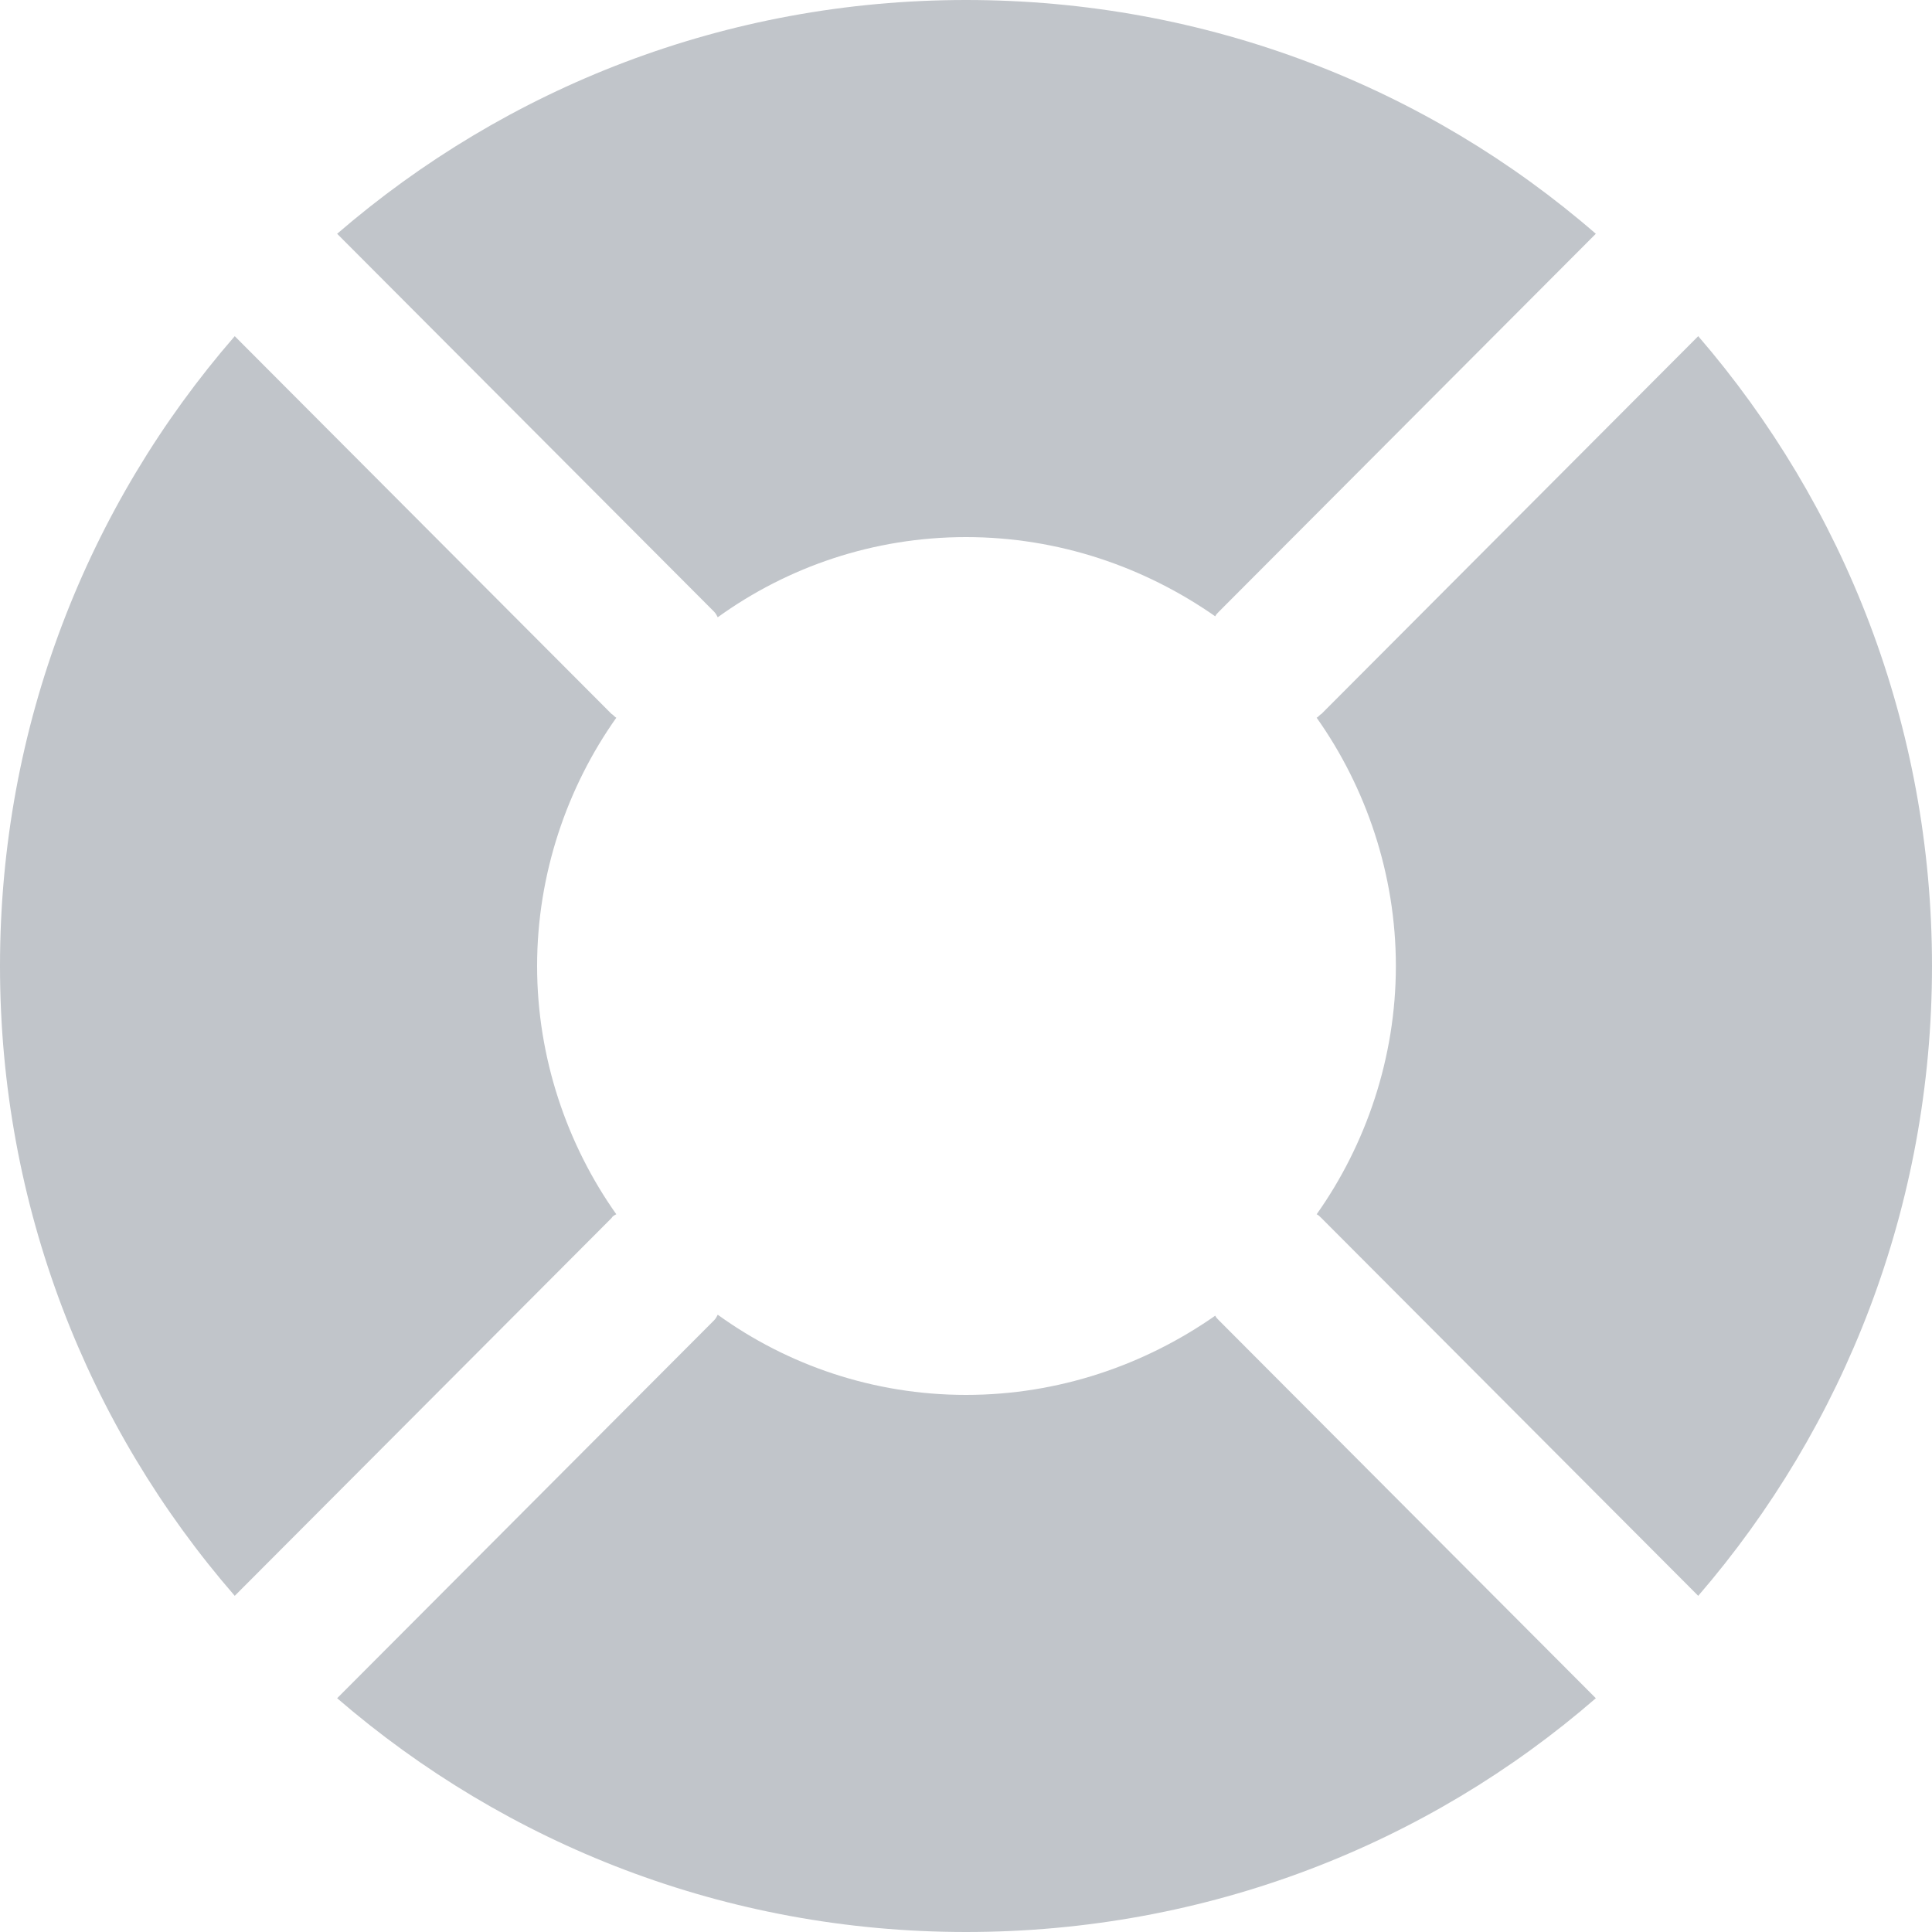 <?xml version="1.0" encoding="UTF-8"?>
<svg width="24px" height="24px" viewBox="0 0 24 24" version="1.1" xmlns="http://www.w3.org/2000/svg" xmlns:xlink="http://www.w3.org/1999/xlink">
    <title>menu_support</title>
    <g id="dasboard---service-provider-(expert)" stroke="none" stroke-width="1" fill="none" fill-rule="evenodd">
        <g id="Terms-and-condition" transform="translate(-56, -414)" fill="#C1C5CA" fill-rule="nonzero">
            <g id="Submenu" transform="translate(26, 156)">
                <g id="Menu" transform="translate(0, 240)">
                    <g id="Icon-+-Name" transform="translate(30, 17)">
                        <g id="menu_support" transform="translate(0, 1)">
                            <path d="M7.656,8.916 C7.632,8.904 7.62,8.88 7.596,8.868 L2.916,4.176 C1.092,6.276 0,9.012 0,12 C0,14.988 1.092,17.724 2.916,19.824 L7.596,15.132 C7.608,15.108 7.632,15.096 7.656,15.084 C7.044,14.22 6.672,13.14 6.672,12 C6.672,10.86 7.044,9.78 7.656,8.916 Z M12,0 C9.012,0 6.288,1.092 4.188,2.904 L8.868,7.596 C8.892,7.62 8.904,7.644 8.916,7.668 C9.78,7.044 10.848,6.672 12,6.672 C13.152,6.672 14.22,7.044 15.096,7.656 C15.108,7.632 15.12,7.62 15.144,7.596 L19.824,2.904 C17.736,1.092 15,0 12,0 Z M21.096,4.176 L16.416,8.868 C16.392,8.88 16.38,8.904 16.356,8.916 C16.968,9.78 17.34,10.86 17.34,12 C17.34,13.14 16.968,14.22 16.356,15.084 C16.38,15.096 16.392,15.108 16.416,15.132 L21.096,19.824 C22.908,17.724 24,14.988 24,12 C24,9.012 22.908,6.276 21.096,4.176 Z M15.096,16.344 C14.22,16.956 13.152,17.328 12,17.328 C10.848,17.328 9.78,16.956 8.916,16.332 C8.904,16.356 8.892,16.38 8.868,16.404 L4.188,21.096 C6.288,22.908 9.012,24 12,24 C15,24 17.736,22.908 19.824,21.096 L15.144,16.404 C15.12,16.38 15.108,16.368 15.096,16.344 Z" id="Shape"></path>
                        </g>
                    </g>
                </g>
            </g>
        </g>
    </g>
</svg>